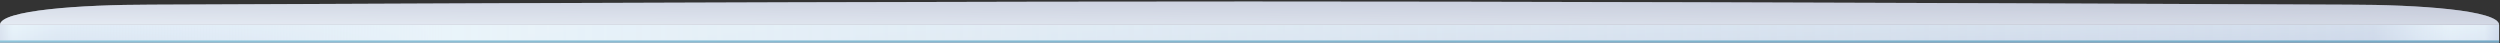 <svg width="805" height="14" xmlns="http://www.w3.org/2000/svg" xmlns:xlink="http://www.w3.org/1999/xlink"><rect width="100%" height="100%" fill="#333333" stroke="none"/><defs><linearGradient x1="0%" y1="0%" x2="108%" y2="99.2%" id="a"><stop stop-color="#F6F4F9" offset="0%"/><stop stop-color="#CECBE4" offset="100%"/></linearGradient><linearGradient x1="0%" y1="50%" x2="100%" y2="50%" id="c"><stop stop-color="#C8BFD5" offset="0%"/><stop stop-color="#F1F1F9" stop-opacity=".5" offset="1%"/><stop stop-color="#E4E4F1" stop-opacity=".5" offset="2%"/><stop stop-color="#DDDCED" stop-opacity=".5" offset="2.9%"/><stop stop-color="#F4F2F8" offset="18%"/><stop stop-color="#CCCADD" stop-opacity=".6" offset="94.6%"/><stop stop-color="#E5E4F1" stop-opacity=".6" offset="96.2%"/><stop stop-color="#FFFEFF" stop-opacity=".5" offset="97.7%"/><stop stop-color="#F6F5FA" stop-opacity=".5" offset="99%"/><stop stop-color="#A7A5CD" stop-opacity=".5" offset="100%"/></linearGradient><linearGradient x1="0%" y1="0%" x2="105.6%" y2="97.1%" id="d"><stop stop-color="#DDD8E6" offset="0%"/><stop stop-color="#9992AF" offset="100%"/></linearGradient><path id="b" d="M0 13.7h804.7V8H0z"/><path id="e" d="M0 13.7h804.7V13H0z"/><path d="M0 .5C0 5.2 26 7 48.5 7c157.3.7 275.1 1 353.5 1 78.9 0 197-.3 354.2-1 22.5 0 48.5-1.8 48.5-6.5H0Z" id="f"/></defs><g fill="none" fill-rule="evenodd"><use fill="url(#a)" xlink:href="#b"/><use fill="url(#c)" xlink:href="#b"/><use fill-opacity=".3" fill="#D1F9FF" style="mix-blend-mode:color" xlink:href="#b"/><g><use fill="url(#d)" xlink:href="#e"/><use fill-opacity=".3" fill="#00BBD8" style="mix-blend-mode:color" xlink:href="#e"/></g><g transform="matrix(1 0 0 -1 0 8.5)"><use fill="url(#d)" xlink:href="#f"/><use fill-opacity=".3" fill="#D1F9FF" style="mix-blend-mode:color" xlink:href="#f"/><use fill-opacity=".3" fill="#FFF" xlink:href="#f"/></g></g></svg>